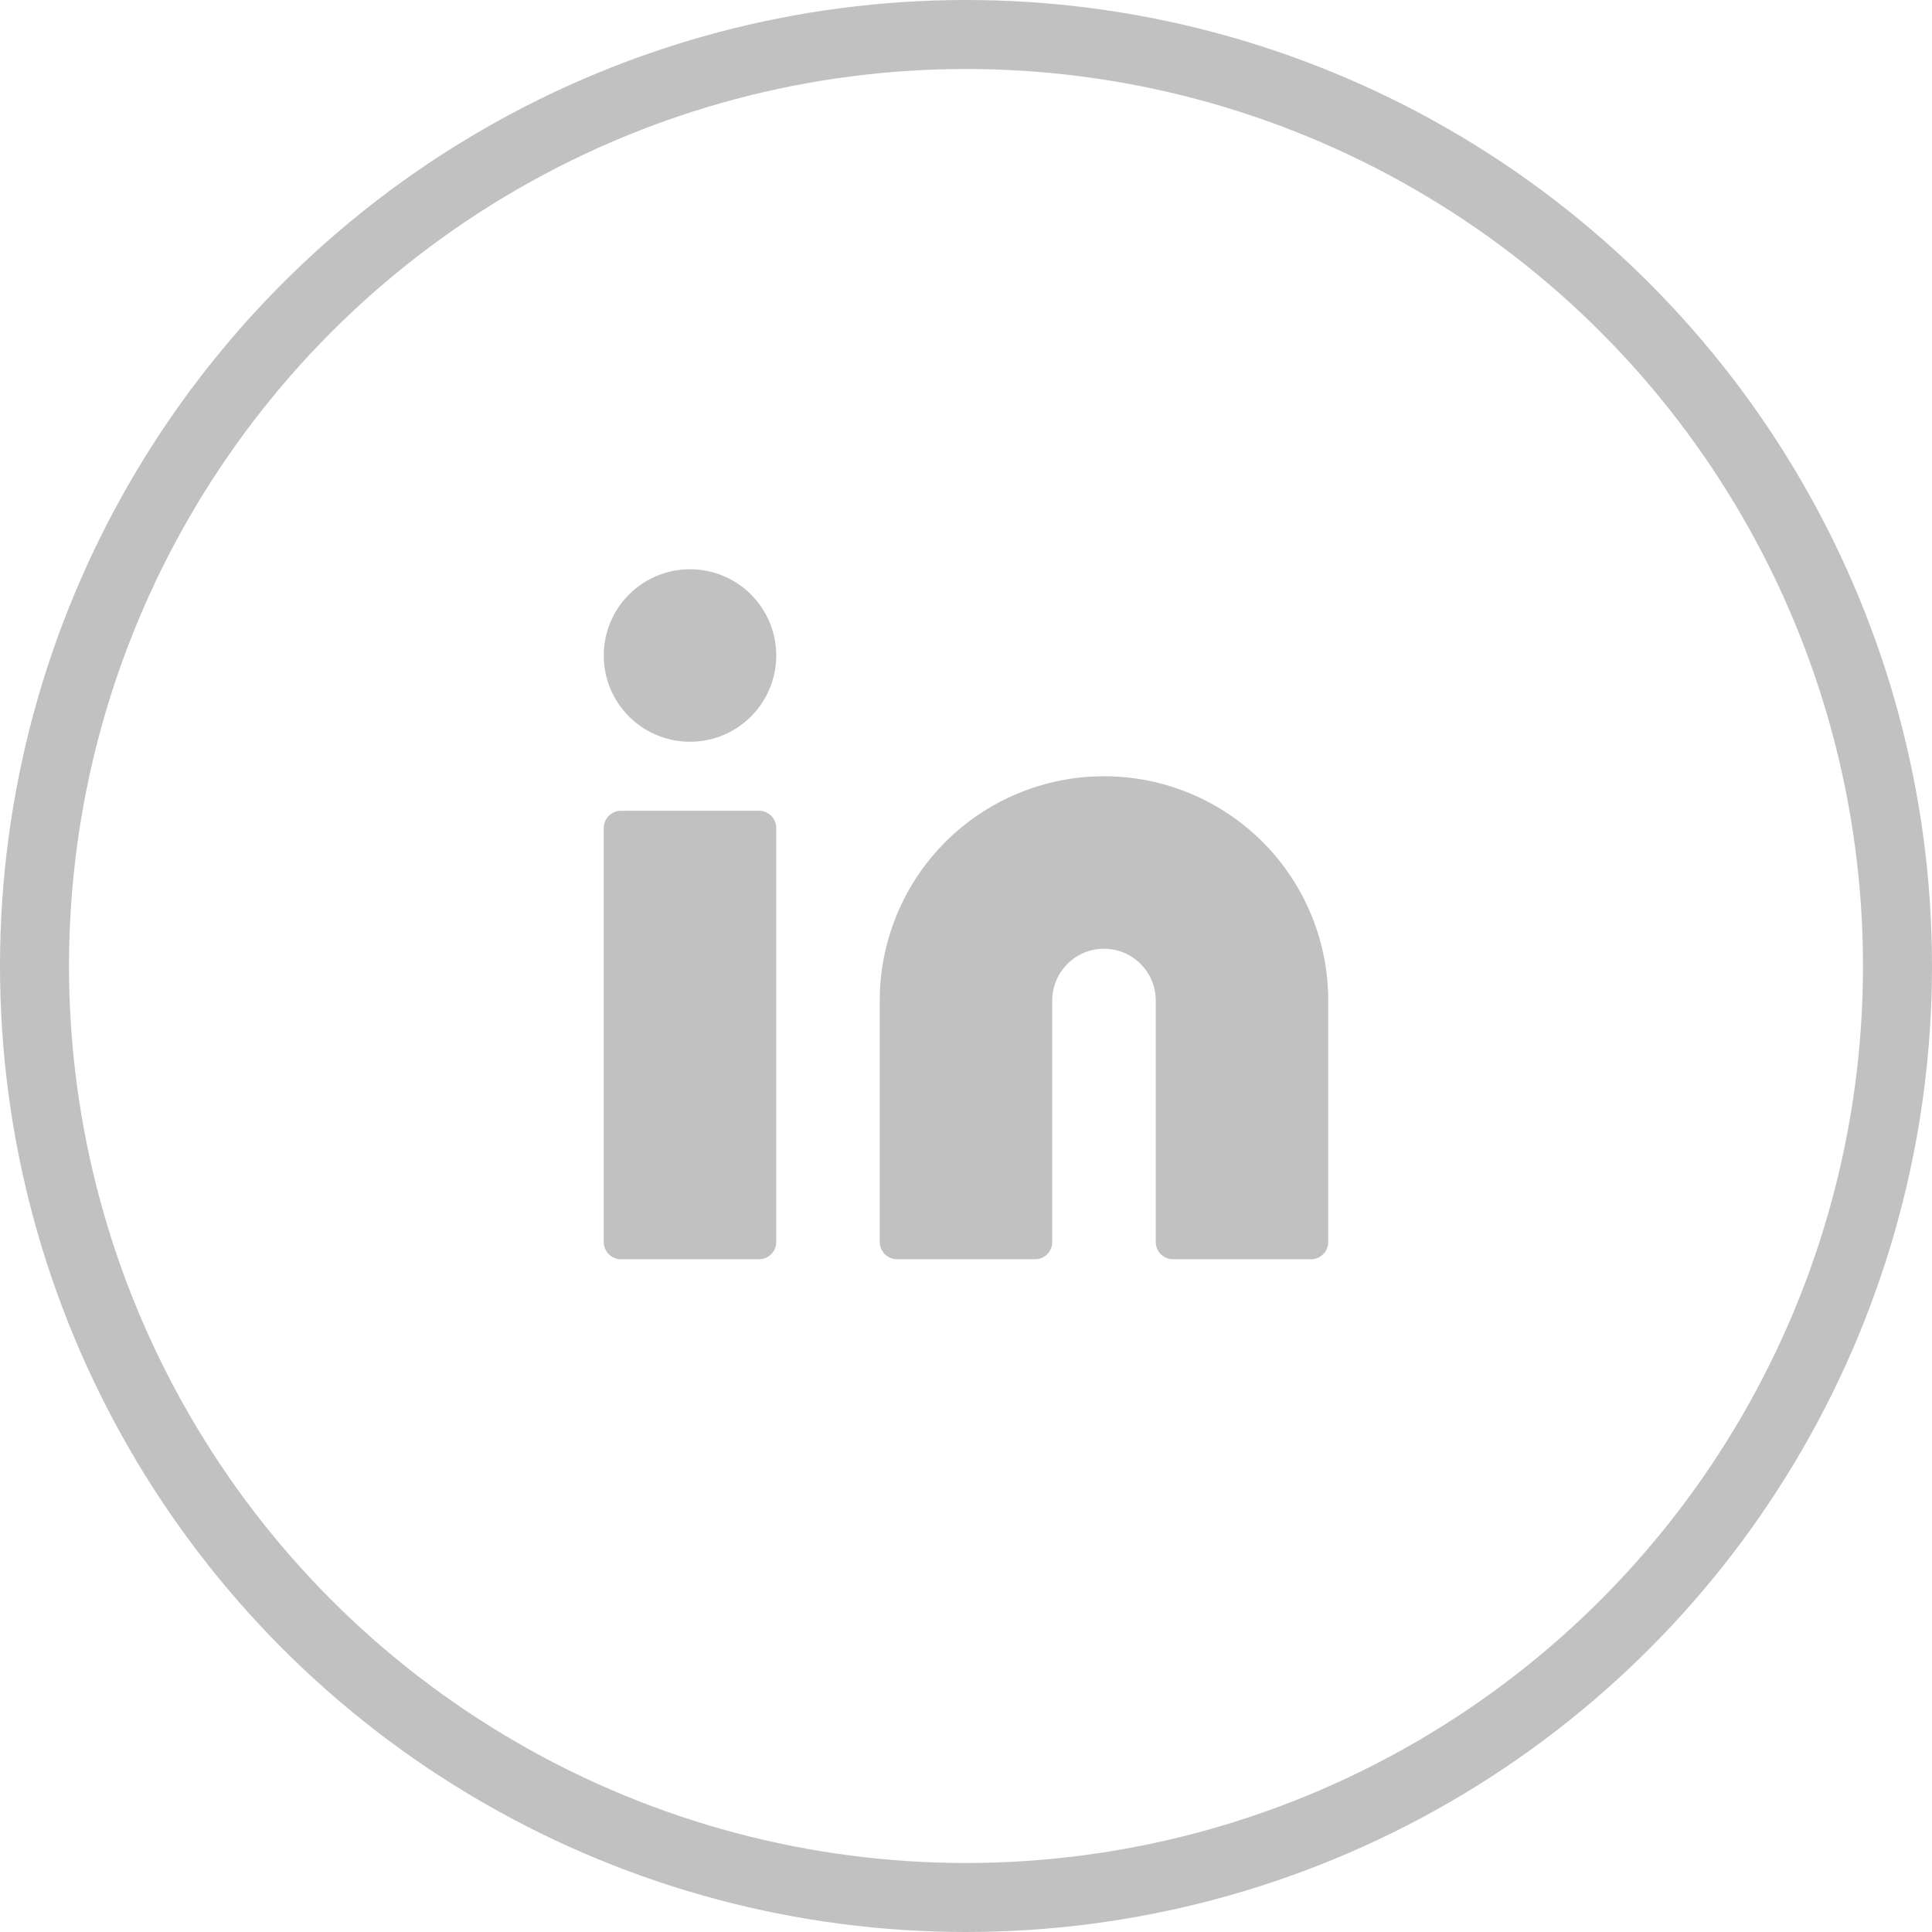 <svg xmlns="http://www.w3.org/2000/svg" width="56" height="56" fill="none" viewBox="0 0 56 56">
    <circle cx="28" cy="28" r="27" stroke="#C1C1C1" stroke-width="2"/>
    <path fill="#C1C1C1" stroke="#C1C1C1" stroke-linecap="round" stroke-linejoin="round" d="M32 23c1.591 0 3.117.632 4.243 1.757C37.368 25.883 38 27.41 38 29v7h-4v-7c0-.53-.21-1.04-.586-1.414C33.04 27.21 32.53 27 32 27c-.53 0-1.04.21-1.414.586C30.21 27.96 30 28.47 30 29v7h-4v-7c0-1.591.632-3.117 1.757-4.243C28.883 23.632 30.41 23 32 23zM22 24h-4v12h4V24zM20 21c1.105 0 2-.895 2-2s-.895-2-2-2-2 .895-2 2 .895 2 2 2z"/>
</svg>
